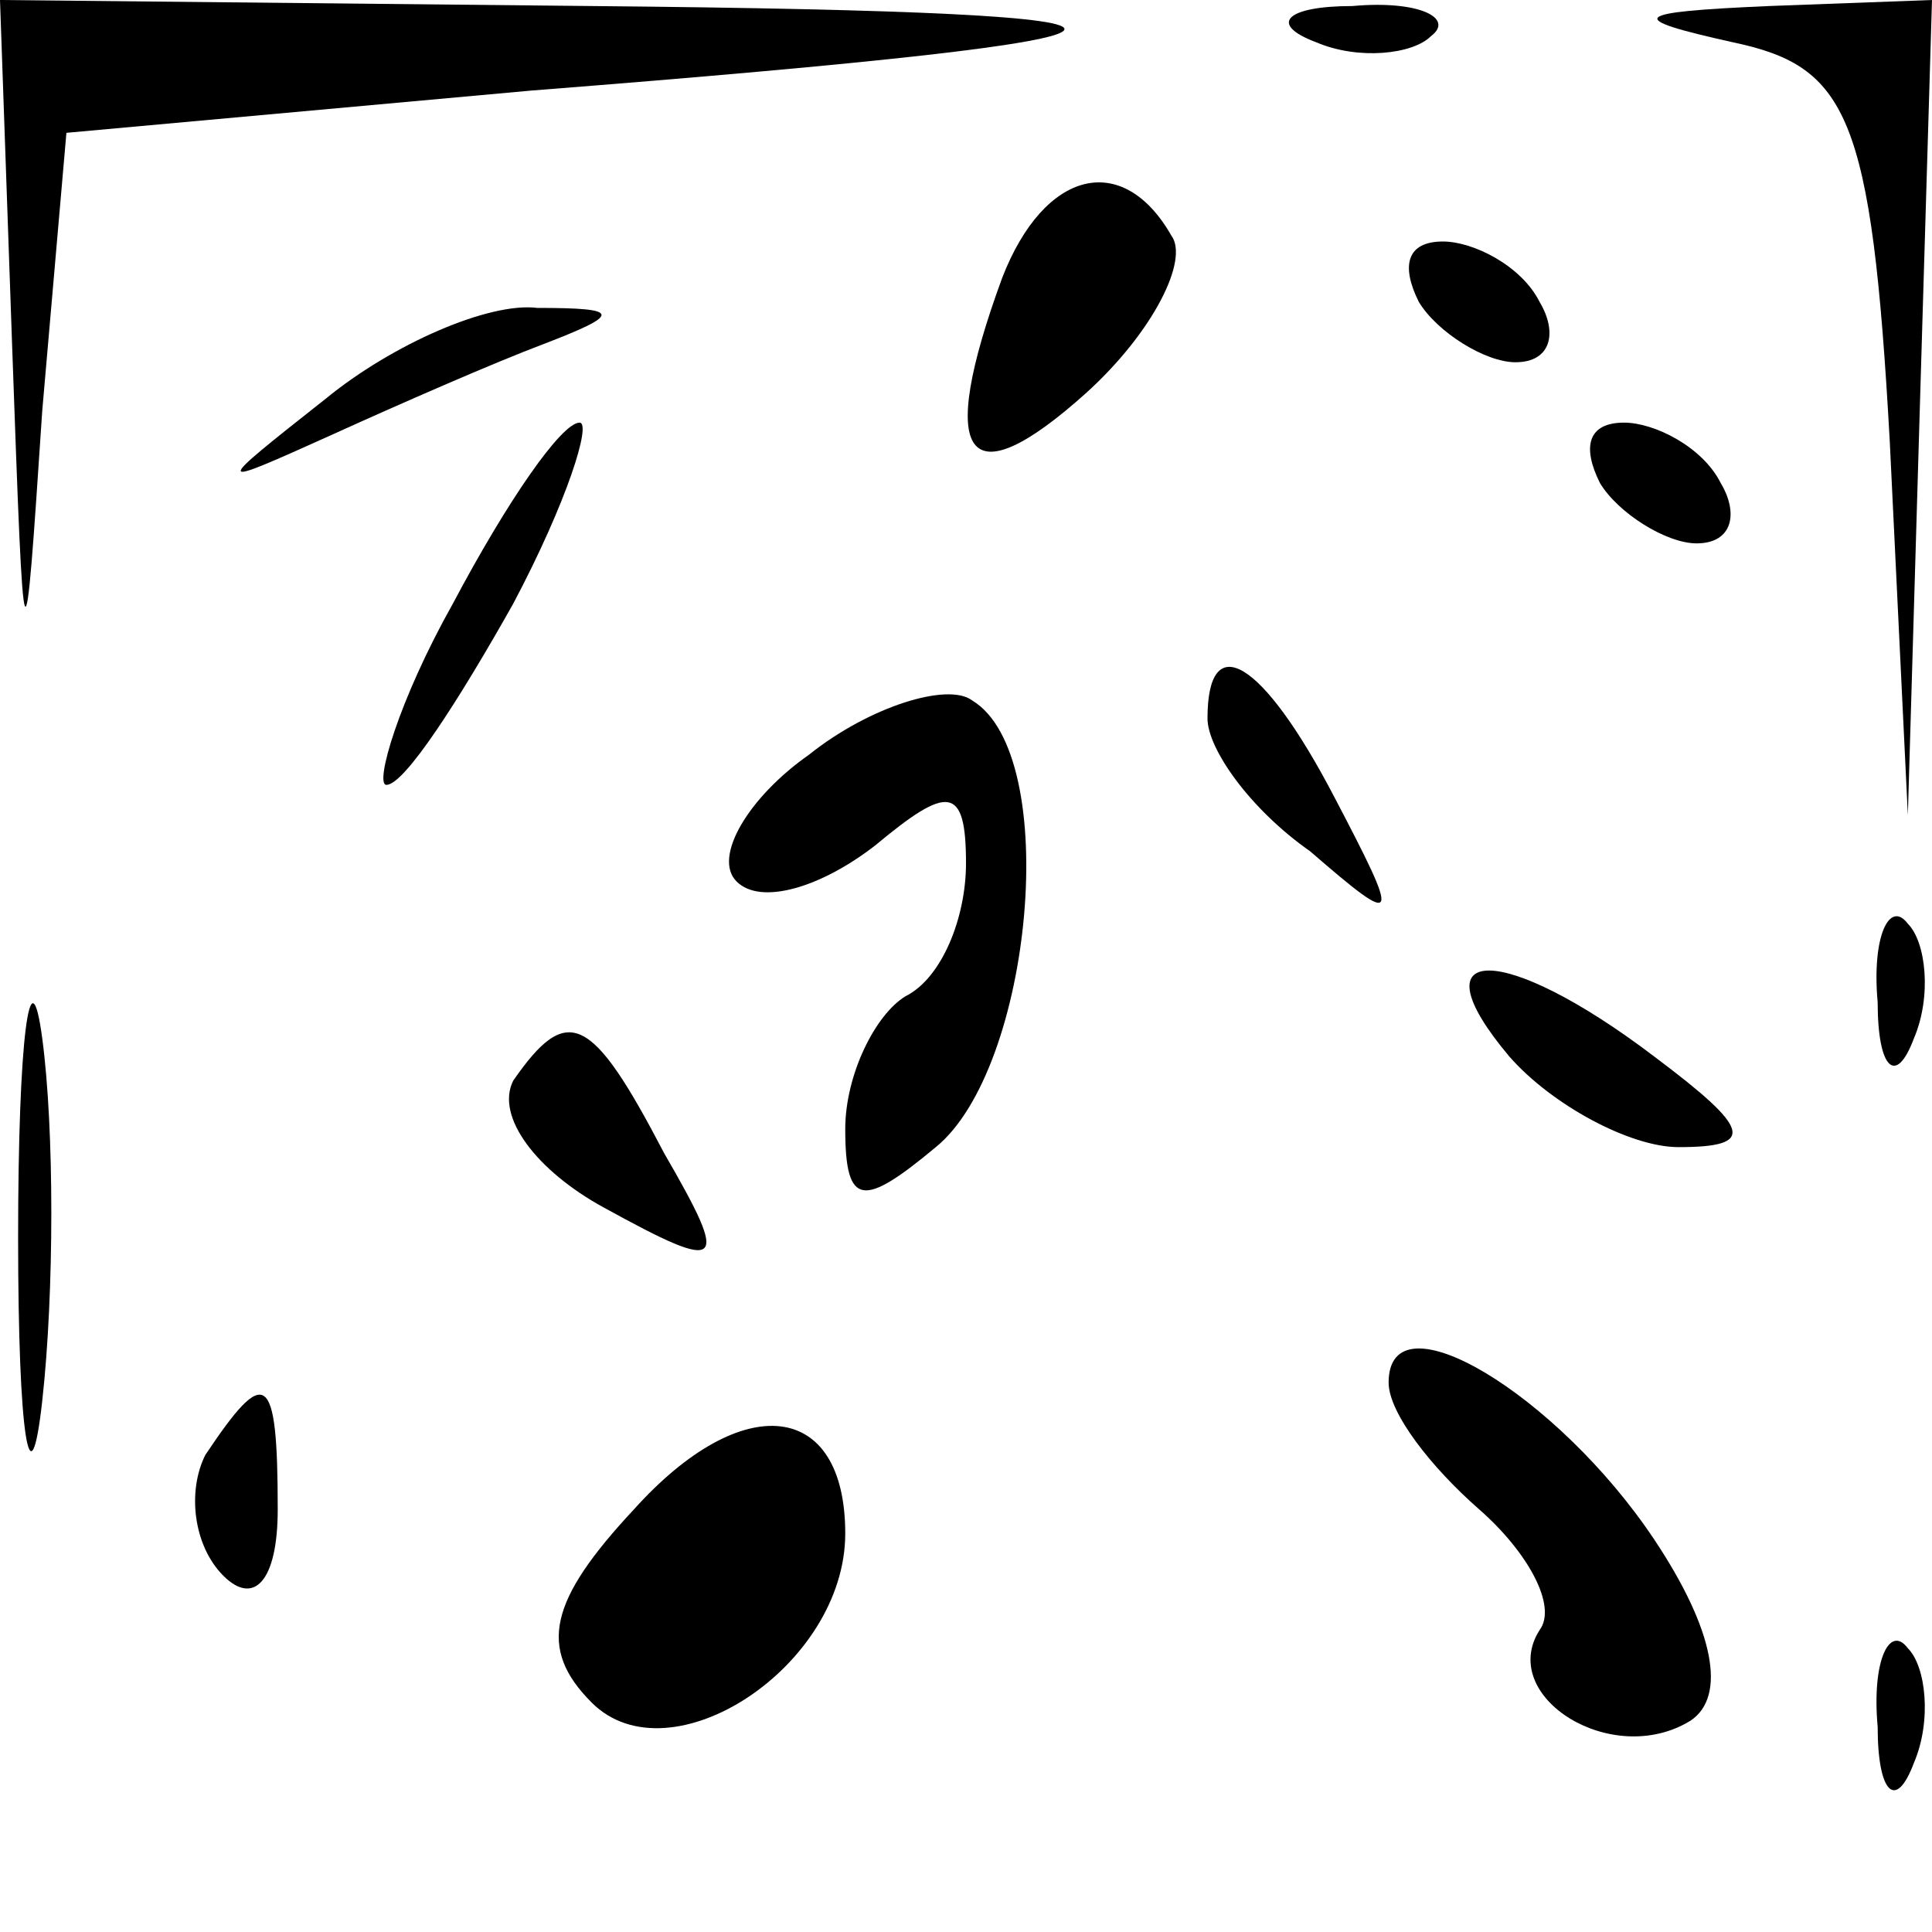<?xml version="1.0" standalone="no"?>
<!DOCTYPE svg PUBLIC "-//W3C//DTD SVG 20010904//EN"
 "http://www.w3.org/TR/2001/REC-SVG-20010904/DTD/svg10.dtd">
<svg version="1.0" xmlns="http://www.w3.org/2000/svg"
 width="32pt" height="32pt" viewBox="0 0 32 32"
 preserveAspectRatio="xMidYMid meet">
<g transform="translate(0,32) scale(0.1,-0.1)"
fill="#000000" stroke="none">
<path fill="#000000" stroke="none" d="M2 263 c2 -56 2 -56 5 -11 l4 46 77 7
c115 9 117 13 10 14 l-98 1 2 -57z"/>
<path fill="#000000" stroke="none" d="M218 313 c7 -3 16 -2 19 1 4 3 -2 6
-13 5 -11 0 -14 -3 -6 -6z"/>
<path fill="#000000" stroke="none" d="M287 313 c19 -4 23 -12 26 -66 l3 -62
2 68 2 67 -27 -1 c-23 -1 -24 -2 -6 -6z"/>
<path fill="#000000" stroke="none" d="M166 274 c-11 -30 -6 -37 14 -19 11 10
17 22 14 26 -8 14 -21 11 -28 -7z"/>
<path fill="#000000" stroke="none" d="M235 270 c3 -5 11 -10 16 -10 6 0 7 5
4 10 -3 6 -11 10 -16 10 -6 0 -7 -4 -4 -10z"/>
<path fill="#000000" stroke="none" d="M54 254 c-19 -15 -19 -15 1 -6 11 5 27
12 35 15 13 5 13 6 -1 6 -8 1 -24 -6 -35 -15z"/>
<path fill="#000000" stroke="none" d="M75 220 c-9 -16 -13 -30 -11 -30 3 0
12 14 21 30 9 17 13 30 11 30 -3 0 -12 -13 -21 -30z"/>
<path fill="#000000" stroke="none" d="M265 240 c3 -5 11 -10 16 -10 6 0 7 5
4 10 -3 6 -11 10 -16 10 -6 0 -7 -4 -4 -10z"/>
<path fill="#000000" stroke="none" d="M134 195 c-10 -7 -16 -17 -12 -21 4 -4
14 -1 23 6 12 10 15 10 15 -3 0 -9 -4 -19 -10 -22 -5 -3 -10 -13 -10 -22 0
-13 3 -13 15 -3 16 13 21 65 6 74 -4 3 -17 -1 -27 -9z"/>
<path fill="#000000" stroke="none" d="M200 201 c0 -5 7 -15 17 -22 15 -13 15
-12 4 9 -12 23 -21 28 -21 13z"/>
<path fill="#000000" stroke="none" d="M3 115 c0 -33 2 -45 4 -27 2 18 2 45 0
60 -2 15 -4 0 -4 -33z"/>
<path fill="#000000" stroke="none" d="M311 154 c0 -11 3 -14 6 -6 3 7 2 16
-1 19 -3 4 -6 -2 -5 -13z"/>
<path fill="#000000" stroke="none" d="M250 145 c7 -8 20 -15 28 -15 13 0 12
3 -4 15 -25 19 -40 19 -24 0z"/>
<path fill="#000000" stroke="none" d="M85 141 c-3 -6 4 -15 15 -21 20 -11 21
-10 10 9 -12 23 -16 25 -25 12z"/>
<path fill="#000000" stroke="none" d="M230 91 c0 -5 7 -14 15 -21 8 -7 13
-16 10 -20 -7 -11 12 -23 25 -15 6 4 4 15 -6 30 -16 24 -44 41 -44 26z"/>
<path fill="#000000" stroke="none" d="M34 79 c-3 -6 -2 -15 3 -20 5 -5 9 -1
9 11 0 23 -2 24 -12 9z"/>
<path fill="#000000" stroke="none" d="M105 70 c-14 -15 -16 -23 -7 -32 13
-13 42 6 42 28 0 22 -17 24 -35 4z"/>
<path fill="#000000" stroke="none" d="M311 34 c0 -11 3 -14 6 -6 3 7 2 16 -1
19 -3 4 -6 -2 -5 -13z"/>
</g>
</svg>
